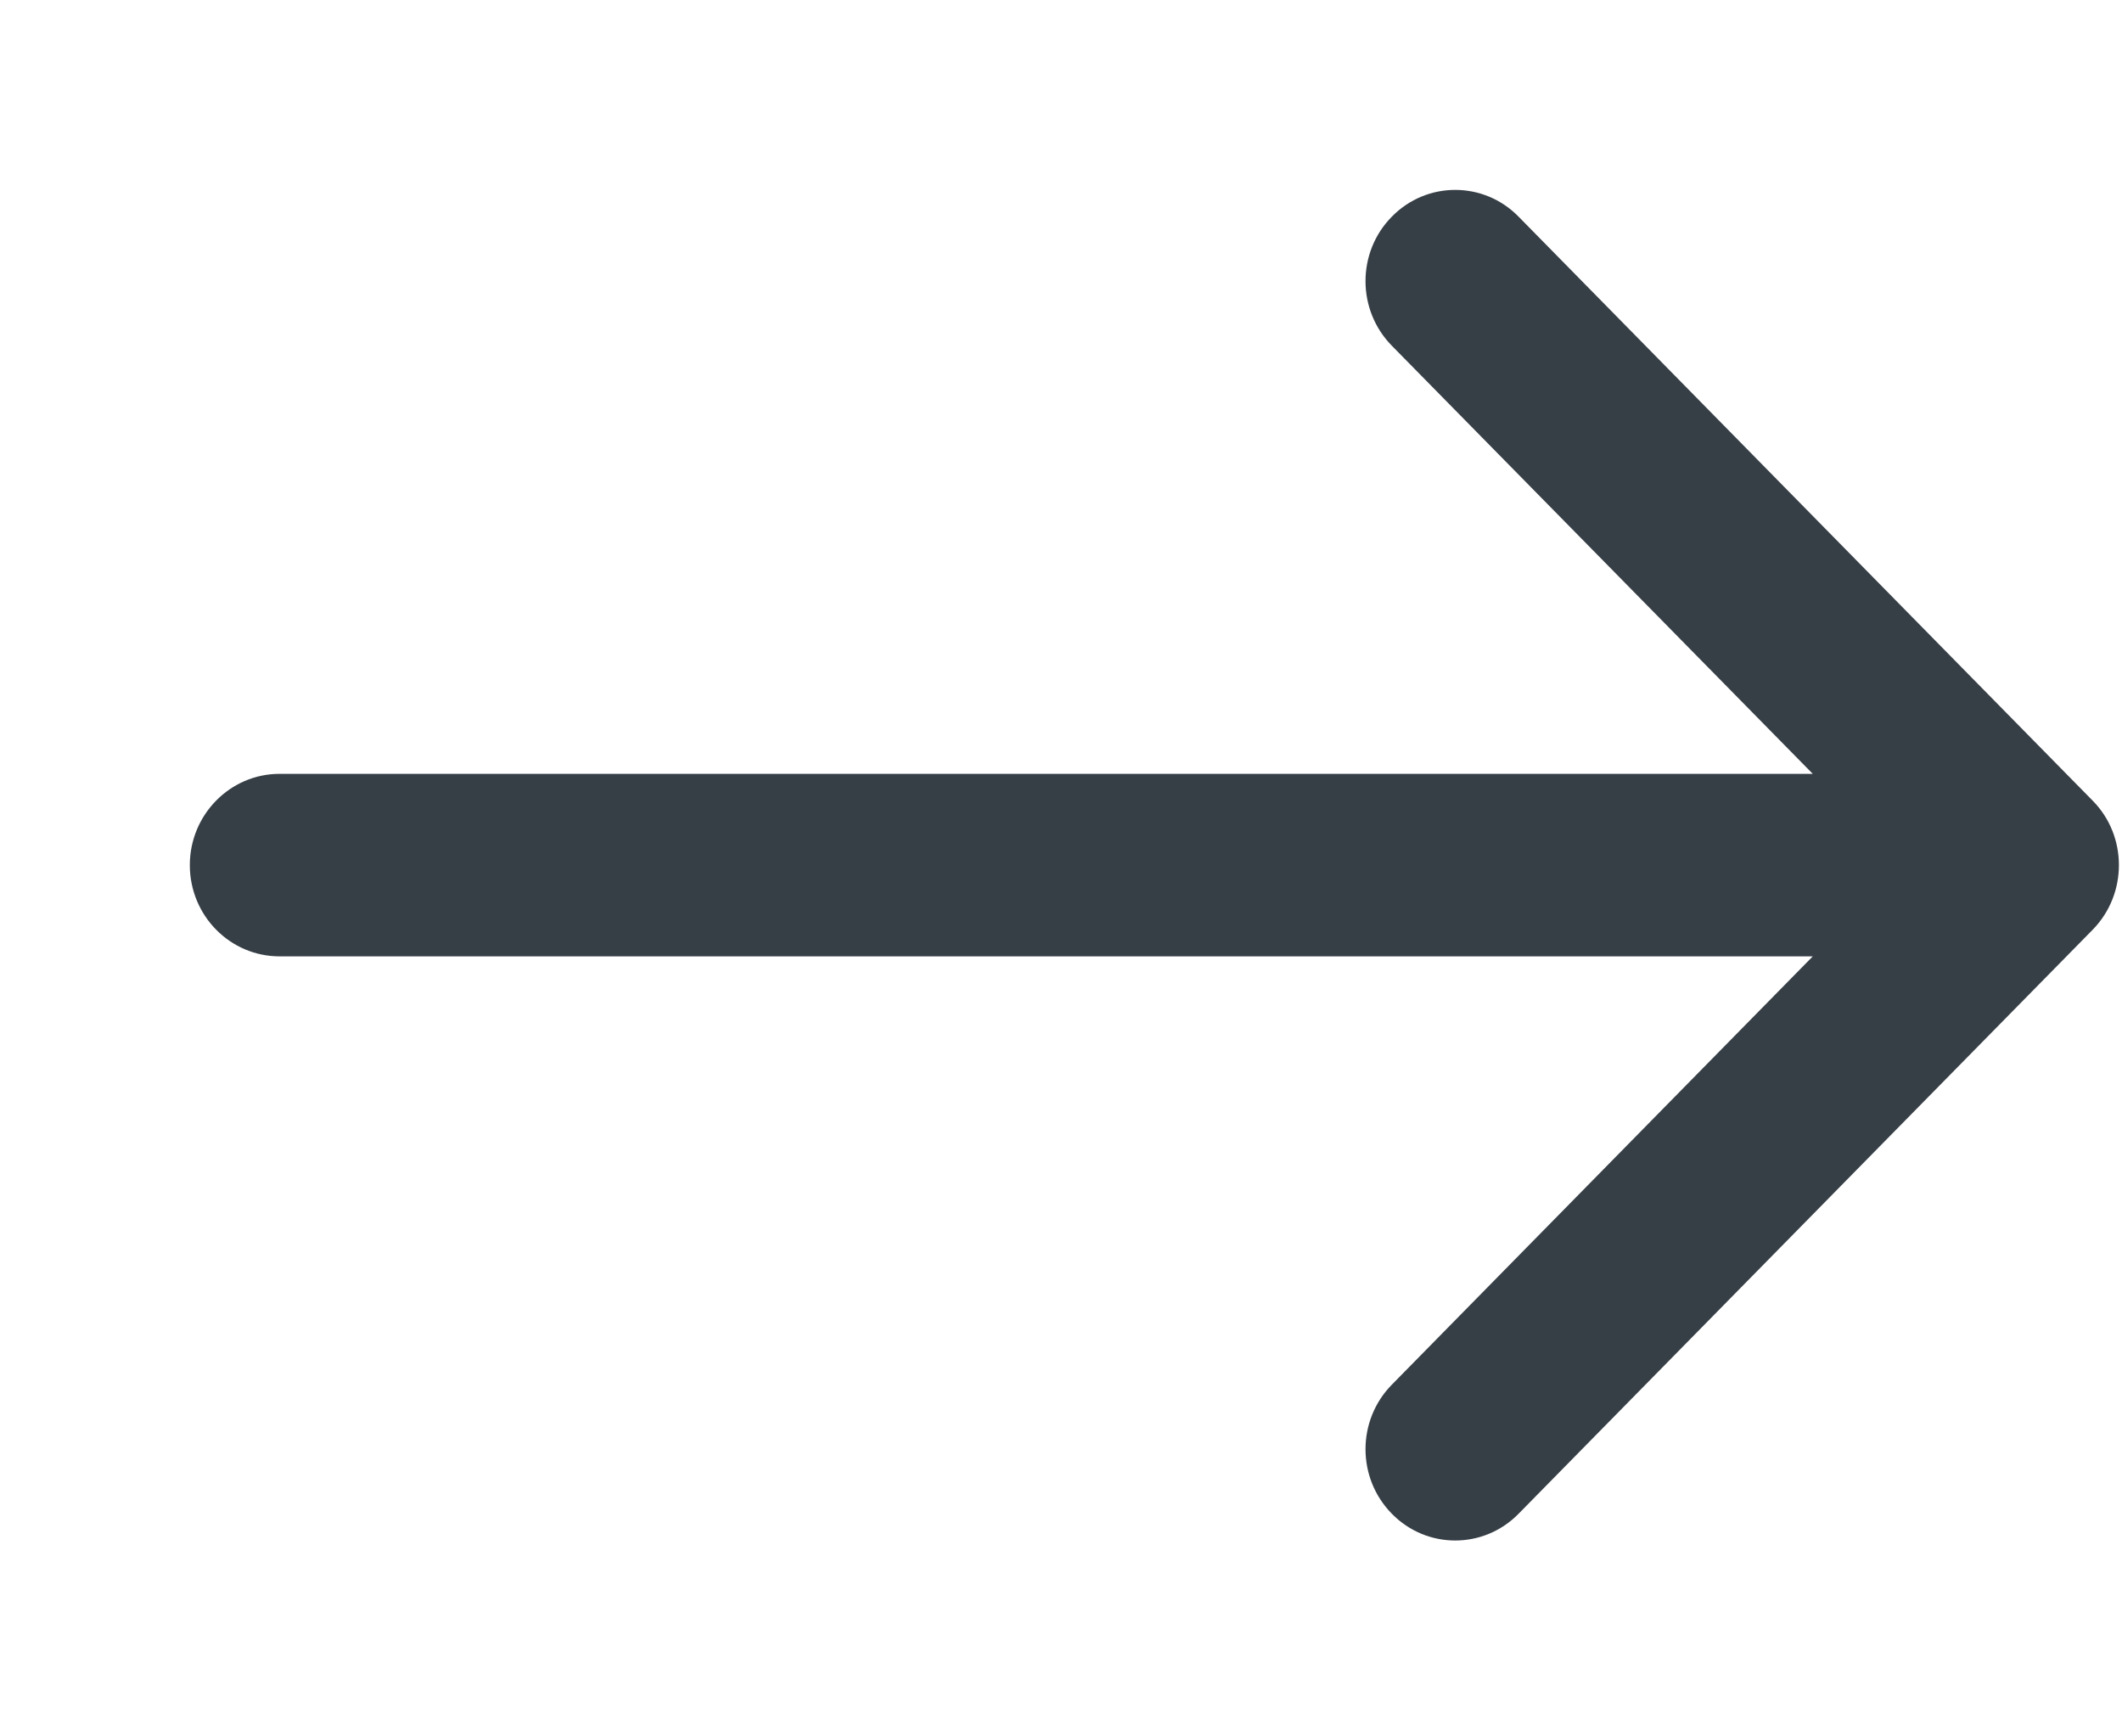 <?xml version="1.0" encoding="utf-8"?>
<!DOCTYPE svg PUBLIC "-//W3C//DTD SVG 1.1//EN" "http://www.w3.org/Graphics/SVG/1.1/DTD/svg11.dtd">
<svg version="1.1" baseProfile="full"
 xmlns="http://www.w3.org/2000/svg"
 xmlns:xlink="http://www.w3.org/1999/xlink"
 xmlns:ev="http://www.w3.org/2001/xml-events" 
  height="9px" 
  width="11px" 
>
<path fill="rgb( 55, 63, 70 )"
 d="M7.215,1.123 C7.033,1.307 7.033,1.607 7.215,1.792 C7.215,1.792 9.397,4.011 9.397,4.011 C9.397,4.011 1.449,4.011 1.449,4.011 C1.193,4.011 0.984,4.223 0.984,4.484 C0.984,4.746 1.193,4.957 1.449,4.957 C1.449,4.957 9.397,4.957 9.397,4.957 C9.397,4.957 7.215,7.177 7.215,7.177 C7.033,7.362 7.033,7.661 7.215,7.846 C7.396,8.031 7.691,8.031 7.872,7.846 C7.872,7.846 10.848,4.819 10.848,4.819 C10.939,4.726 10.984,4.605 10.984,4.484 C10.984,4.363 10.939,4.242 10.848,4.15 C10.848,4.15 7.872,1.123 7.872,1.123 C7.691,0.938 7.396,0.938 7.215,1.123 Z "/>
</svg>
